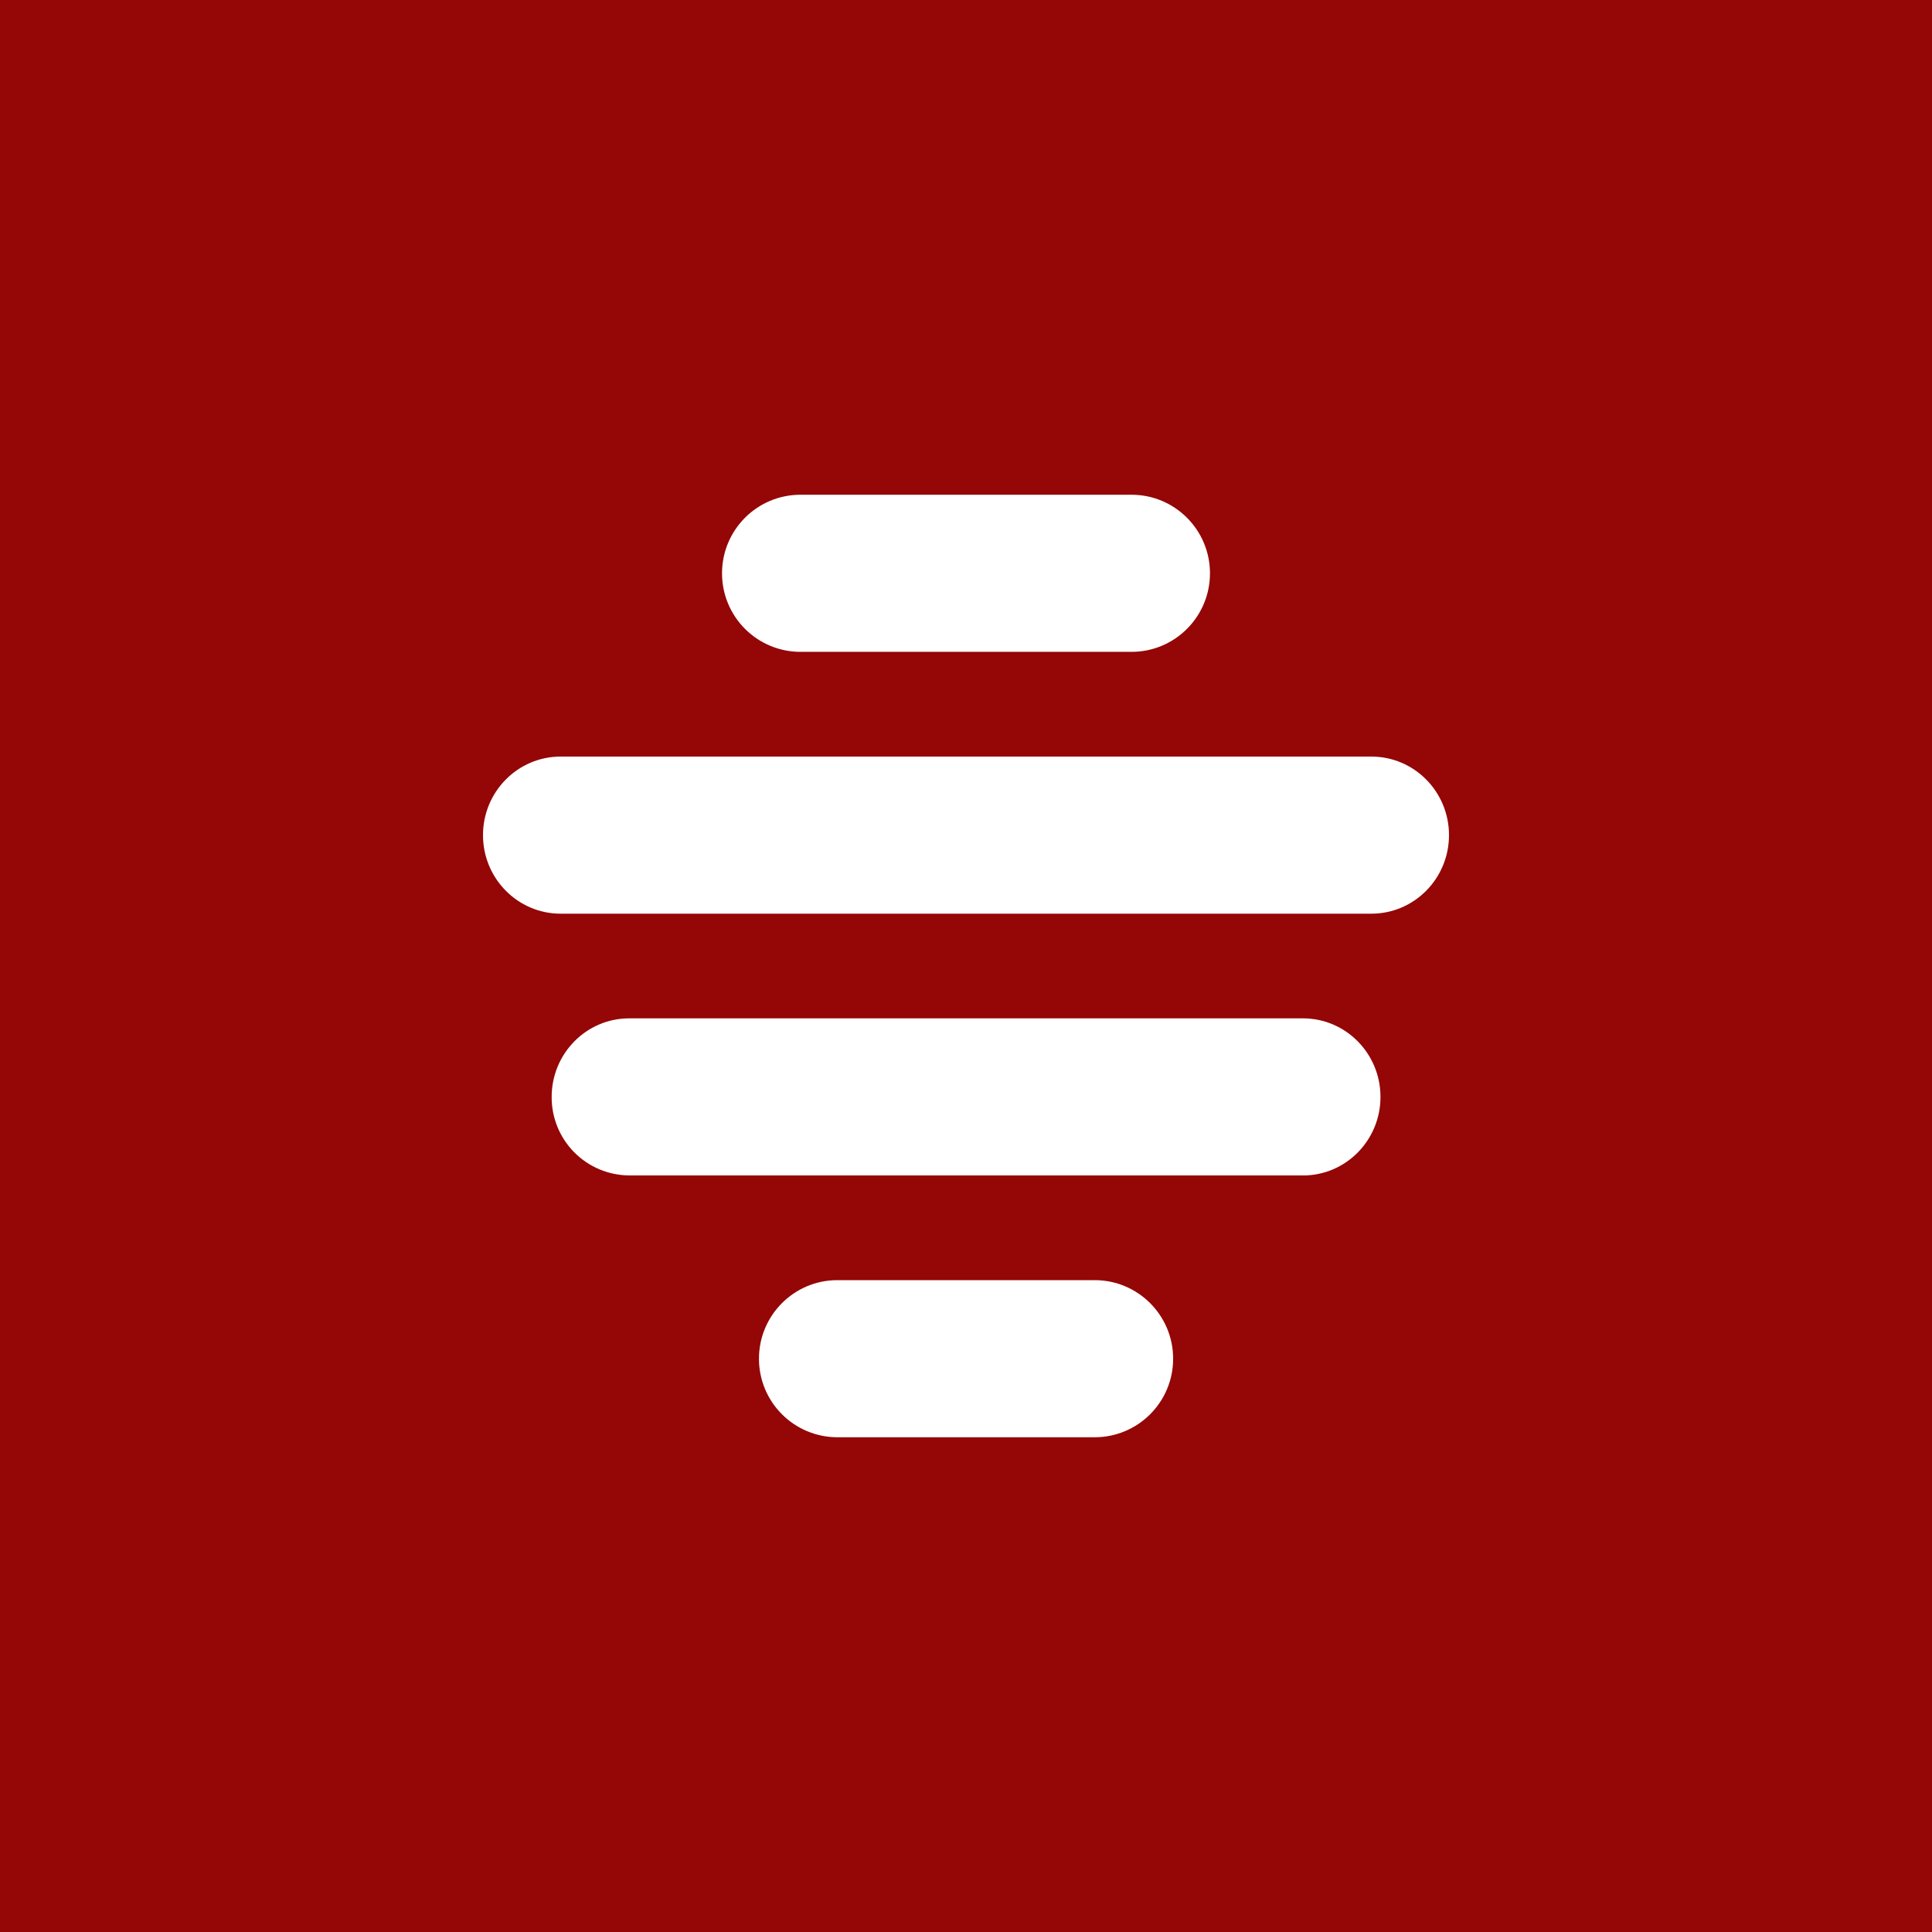 <?xml version="1.0" encoding="UTF-8" standalone="no"?><!-- Generator: Gravit.io --><svg xmlns="http://www.w3.org/2000/svg" xmlns:xlink="http://www.w3.org/1999/xlink" style="isolation:isolate" viewBox="0 0 512 512" width="512pt" height="512pt"><rect x="0" y="0" width="512" height="512" fill="#808080" stroke="none"/><defs><clipPath id="_clipPath_VxA4Fq1N2GBBdhVBrLmj53d9Z2gUHjfP"><rect width="512" height="512"/></clipPath></defs><g clip-path="url(#_clipPath_VxA4Fq1N2GBBdhVBrLmj53d9Z2gUHjfP)"><rect width="512" height="512" style="fill:rgb(149,6,6)"/><path d=" M 299.889 172.748 L 212.137 172.748 C 206.618 172.748 201.325 170.554 197.425 166.649 C 193.525 162.744 191.338 157.449 191.345 151.93 C 191.345 140.436 200.643 131.112 212.137 131.112 L 299.863 131.112 C 311.344 131.112 320.655 140.436 320.655 151.93 C 320.655 163.424 311.357 172.748 299.863 172.748 L 299.889 172.748 Z  M 363.44 242.136 L 148.572 242.136 C 137.208 242.136 128 232.812 128 221.319 C 128 209.825 137.208 200.501 148.572 200.501 L 363.428 200.501 C 374.792 200.501 384 209.825 384 221.319 C 384 232.812 374.792 242.136 363.428 242.136 L 363.44 242.136 Z  M 345.296 311.499 L 166.743 311.499 C 161.259 311.465 156.014 309.254 152.161 305.352 C 148.307 301.45 146.162 296.178 146.196 290.694 C 146.196 279.201 155.391 269.876 166.73 269.876 L 345.309 269.876 C 356.648 269.876 365.842 279.201 365.842 290.694 C 365.842 302.188 356.648 311.512 345.309 311.512 L 345.296 311.512 L 345.296 311.499 Z  M 290.113 380.888 L 221.926 380.888 C 216.407 380.888 211.114 378.694 207.214 374.789 C 203.314 370.884 201.127 365.589 201.134 360.07 C 201.134 348.576 210.432 339.252 221.926 339.252 L 290.113 339.252 C 301.581 339.252 310.892 348.576 310.892 360.07 C 310.892 371.564 301.594 380.888 290.1 380.888 L 290.113 380.888 Z " fill="rgb(255,255,255)"/></g></svg>
